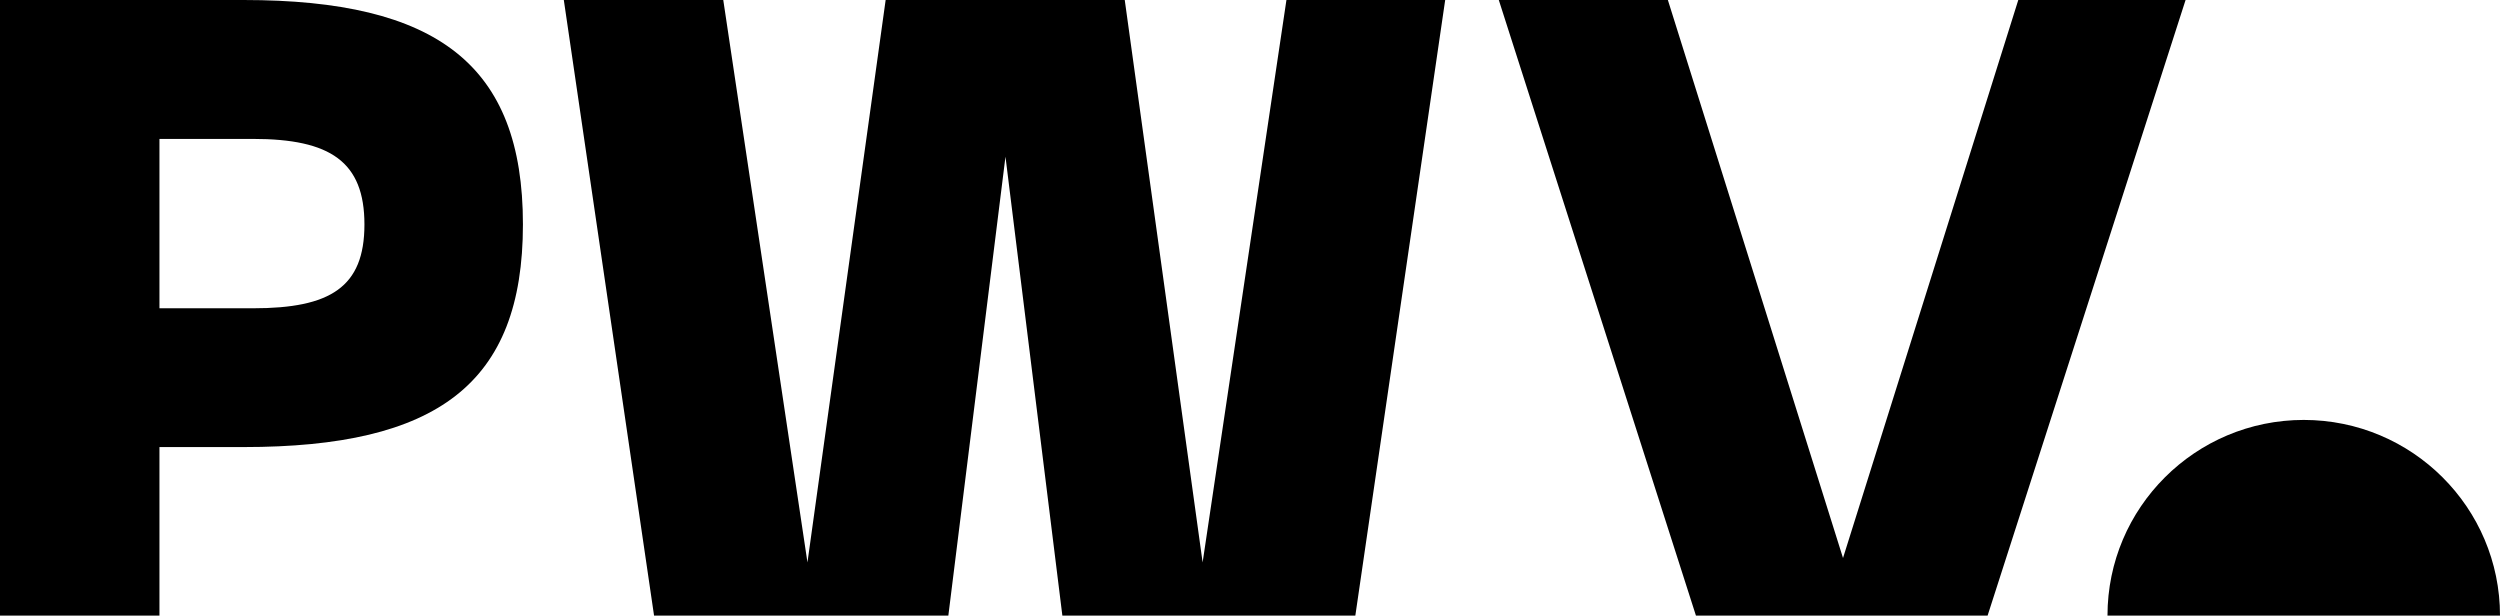 <svg width="800" height="197" viewBox="0 0 800 197" fill="none" xmlns="http://www.w3.org/2000/svg">
<g clip-path="url(#clip0_272_97393)">
<path d="M77.925 0H0V196.996H51.025V143.062H77.925C139.866 143.062 167.337 122.92 167.337 71.795C167.337 20.671 139.866 0 77.925 0ZM81.004 98.65H51.025V44.454H81.004C105.699 44.454 116.62 51.736 116.62 71.837C116.62 91.937 105.658 98.65 81.004 98.65Z" fill="black"/>
<path d="M384.84 179.967L359.919 0H345.844H297.773H283.407L258.386 179.967L231.445 0H180.42L209.299 196.996H303.469L321.752 50.143L339.957 196.996H433.706L462.46 0H411.66L384.84 179.967Z" fill="black"/>
<path d="M645.851 0L589.764 178.564L533.718 0H479.614L542.701 196.996H636.03L699.384 0H645.851Z" fill="black"/>
<path d="M737.196 134.377C702.517 134.389 674.396 162.426 674.396 197H800C800 162.426 771.879 134.389 737.2 134.377H737.196Z" fill="black"/>
</g>
<defs>
<clipPath id="clip0_272_97393">
<rect width="800" height="197" fill="white"/>
</clipPath>
</defs>
</svg>
